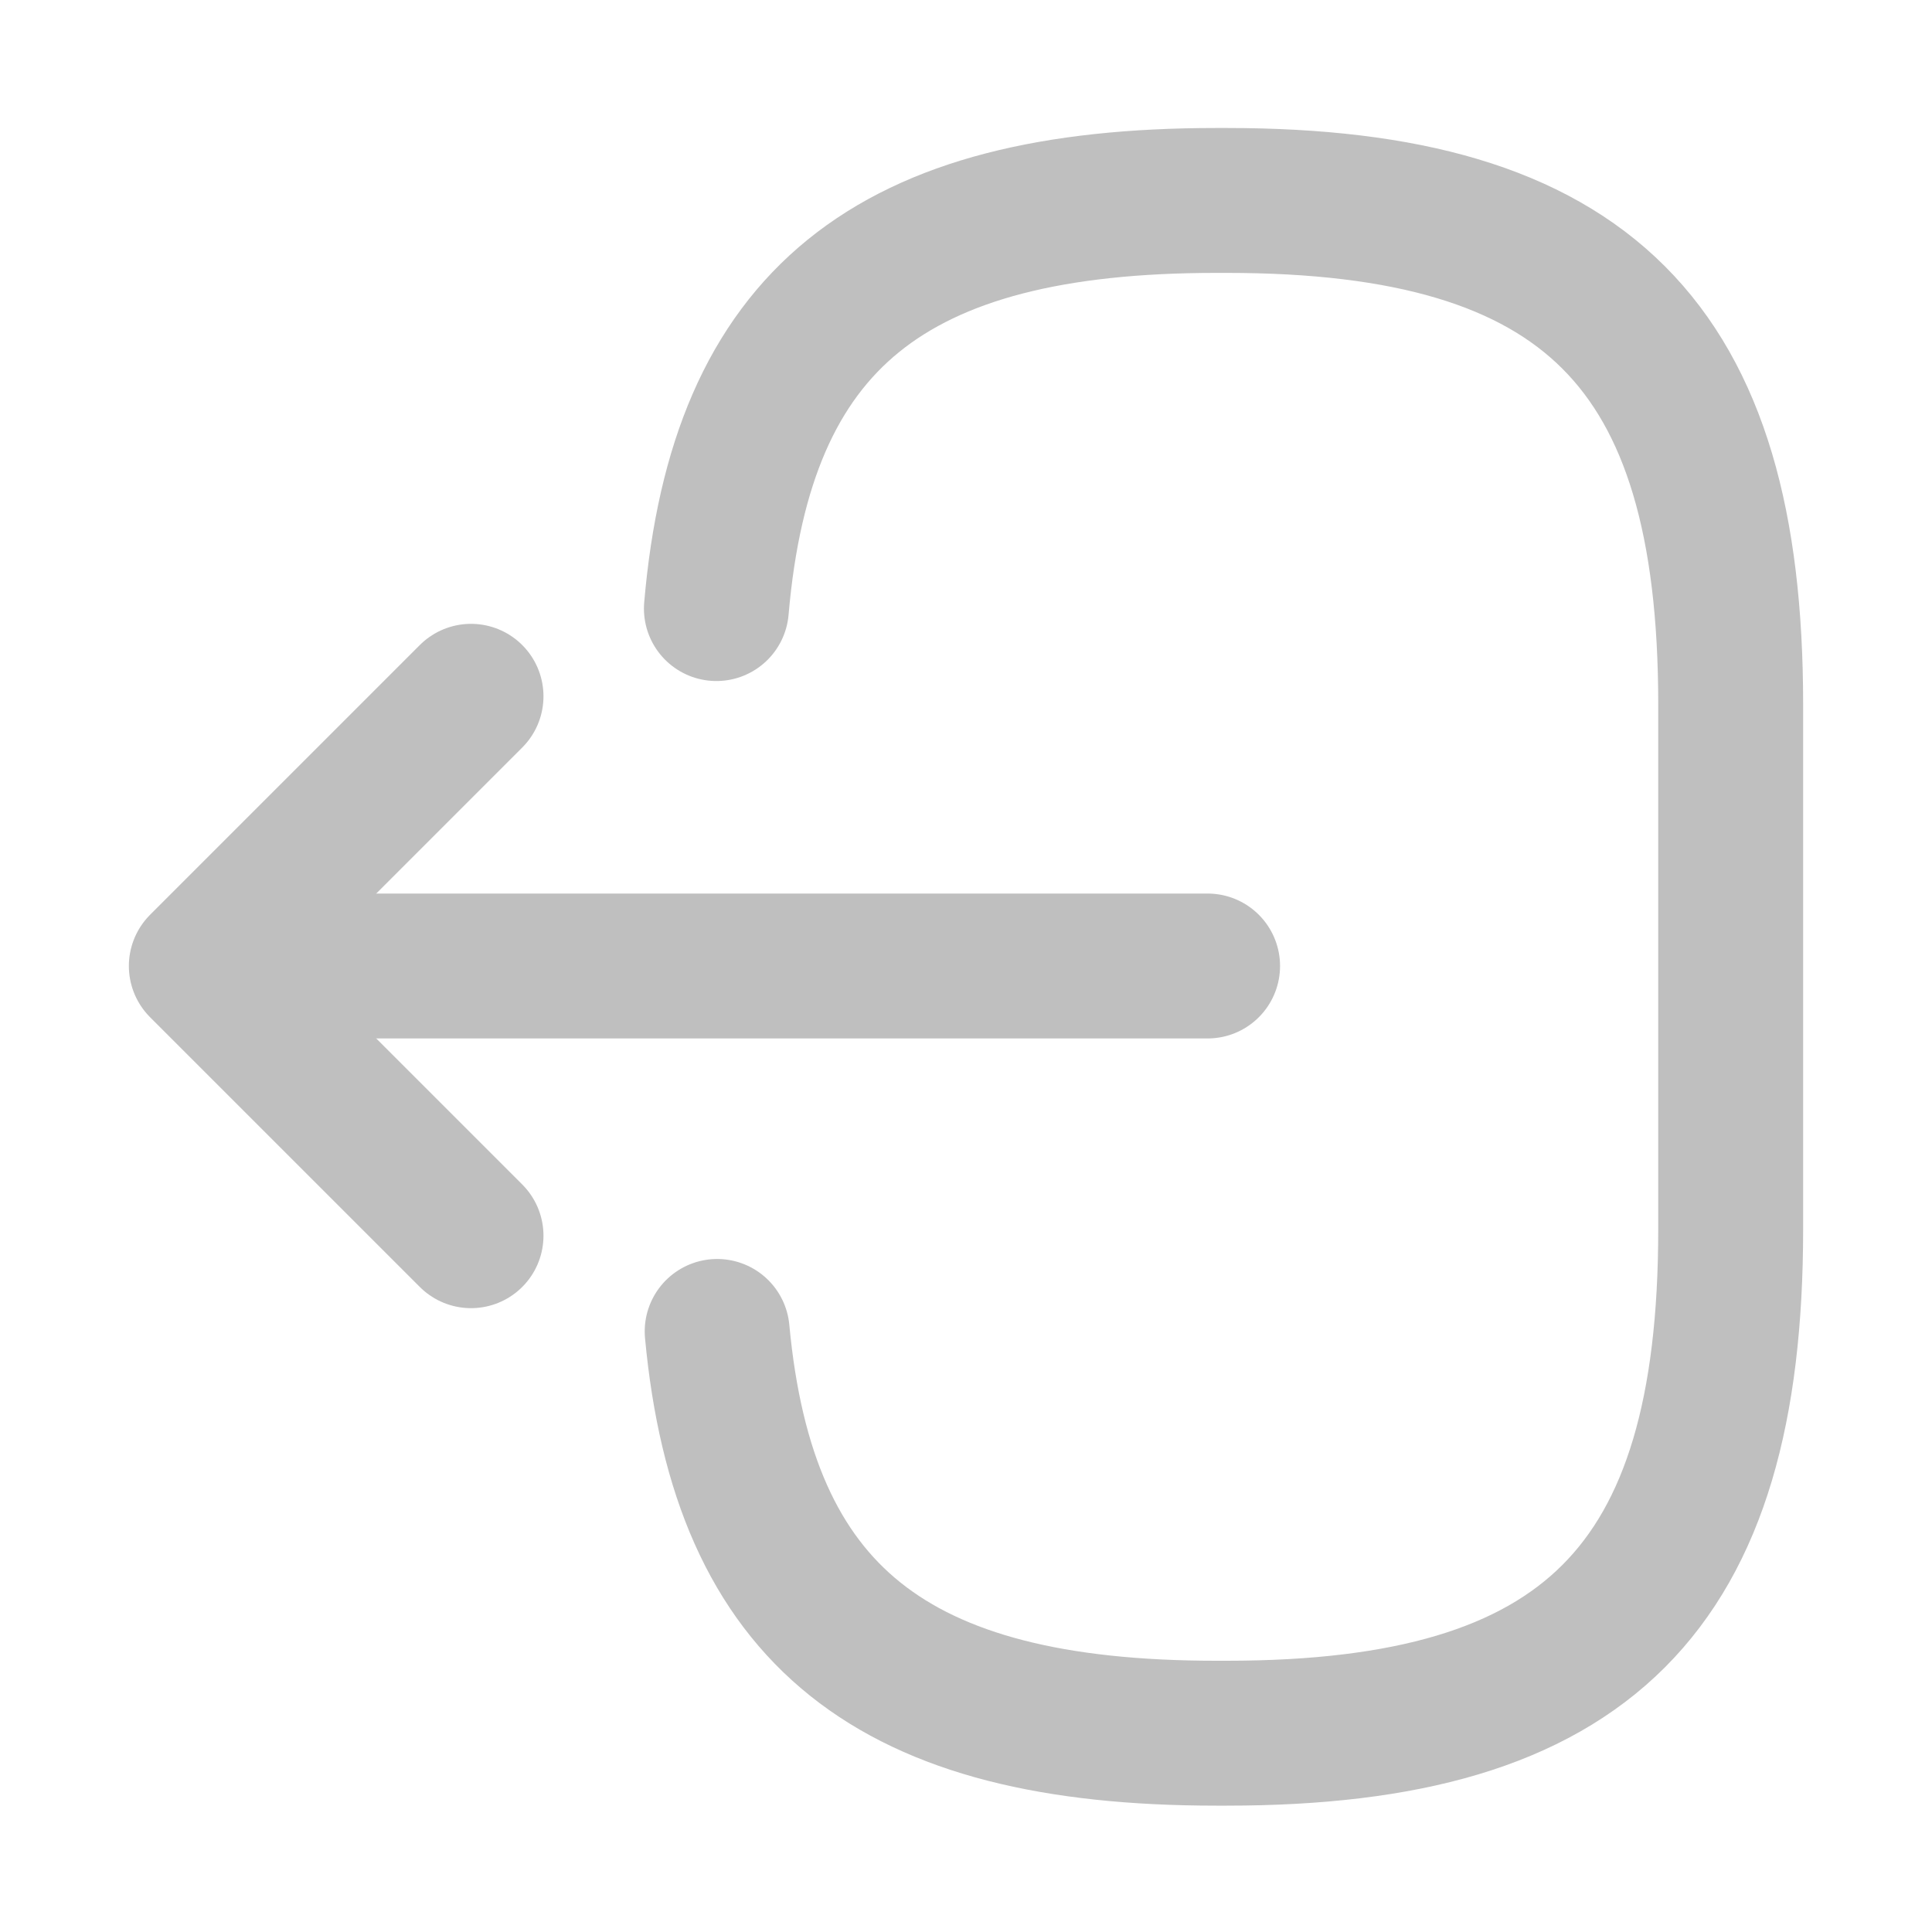 <svg width="20" height="20" viewBox="0 0 20 20" fill="none" xmlns="http://www.w3.org/2000/svg">
<path d="M7.416 6.3C7.674 3.3 9.216 2.075 12.591 2.075H12.699C16.424 2.075 17.916 3.567 17.916 7.292V12.725C17.916 16.45 16.424 17.942 12.699 17.942H12.591C9.241 17.942 7.699 16.733 7.424 13.783" stroke="#BFBFBF" stroke-width="1.5" stroke-linecap="round" stroke-linejoin="round"/>
<path d="M12.501 10H3.018" stroke="#BFBFBF" stroke-width="1.5" stroke-linecap="round" stroke-linejoin="round"/>
<path d="M4.876 7.208L2.084 10L4.876 12.792" stroke="#BFBFBF" stroke-width="1.5" stroke-linecap="round" stroke-linejoin="round"/>
</svg>
